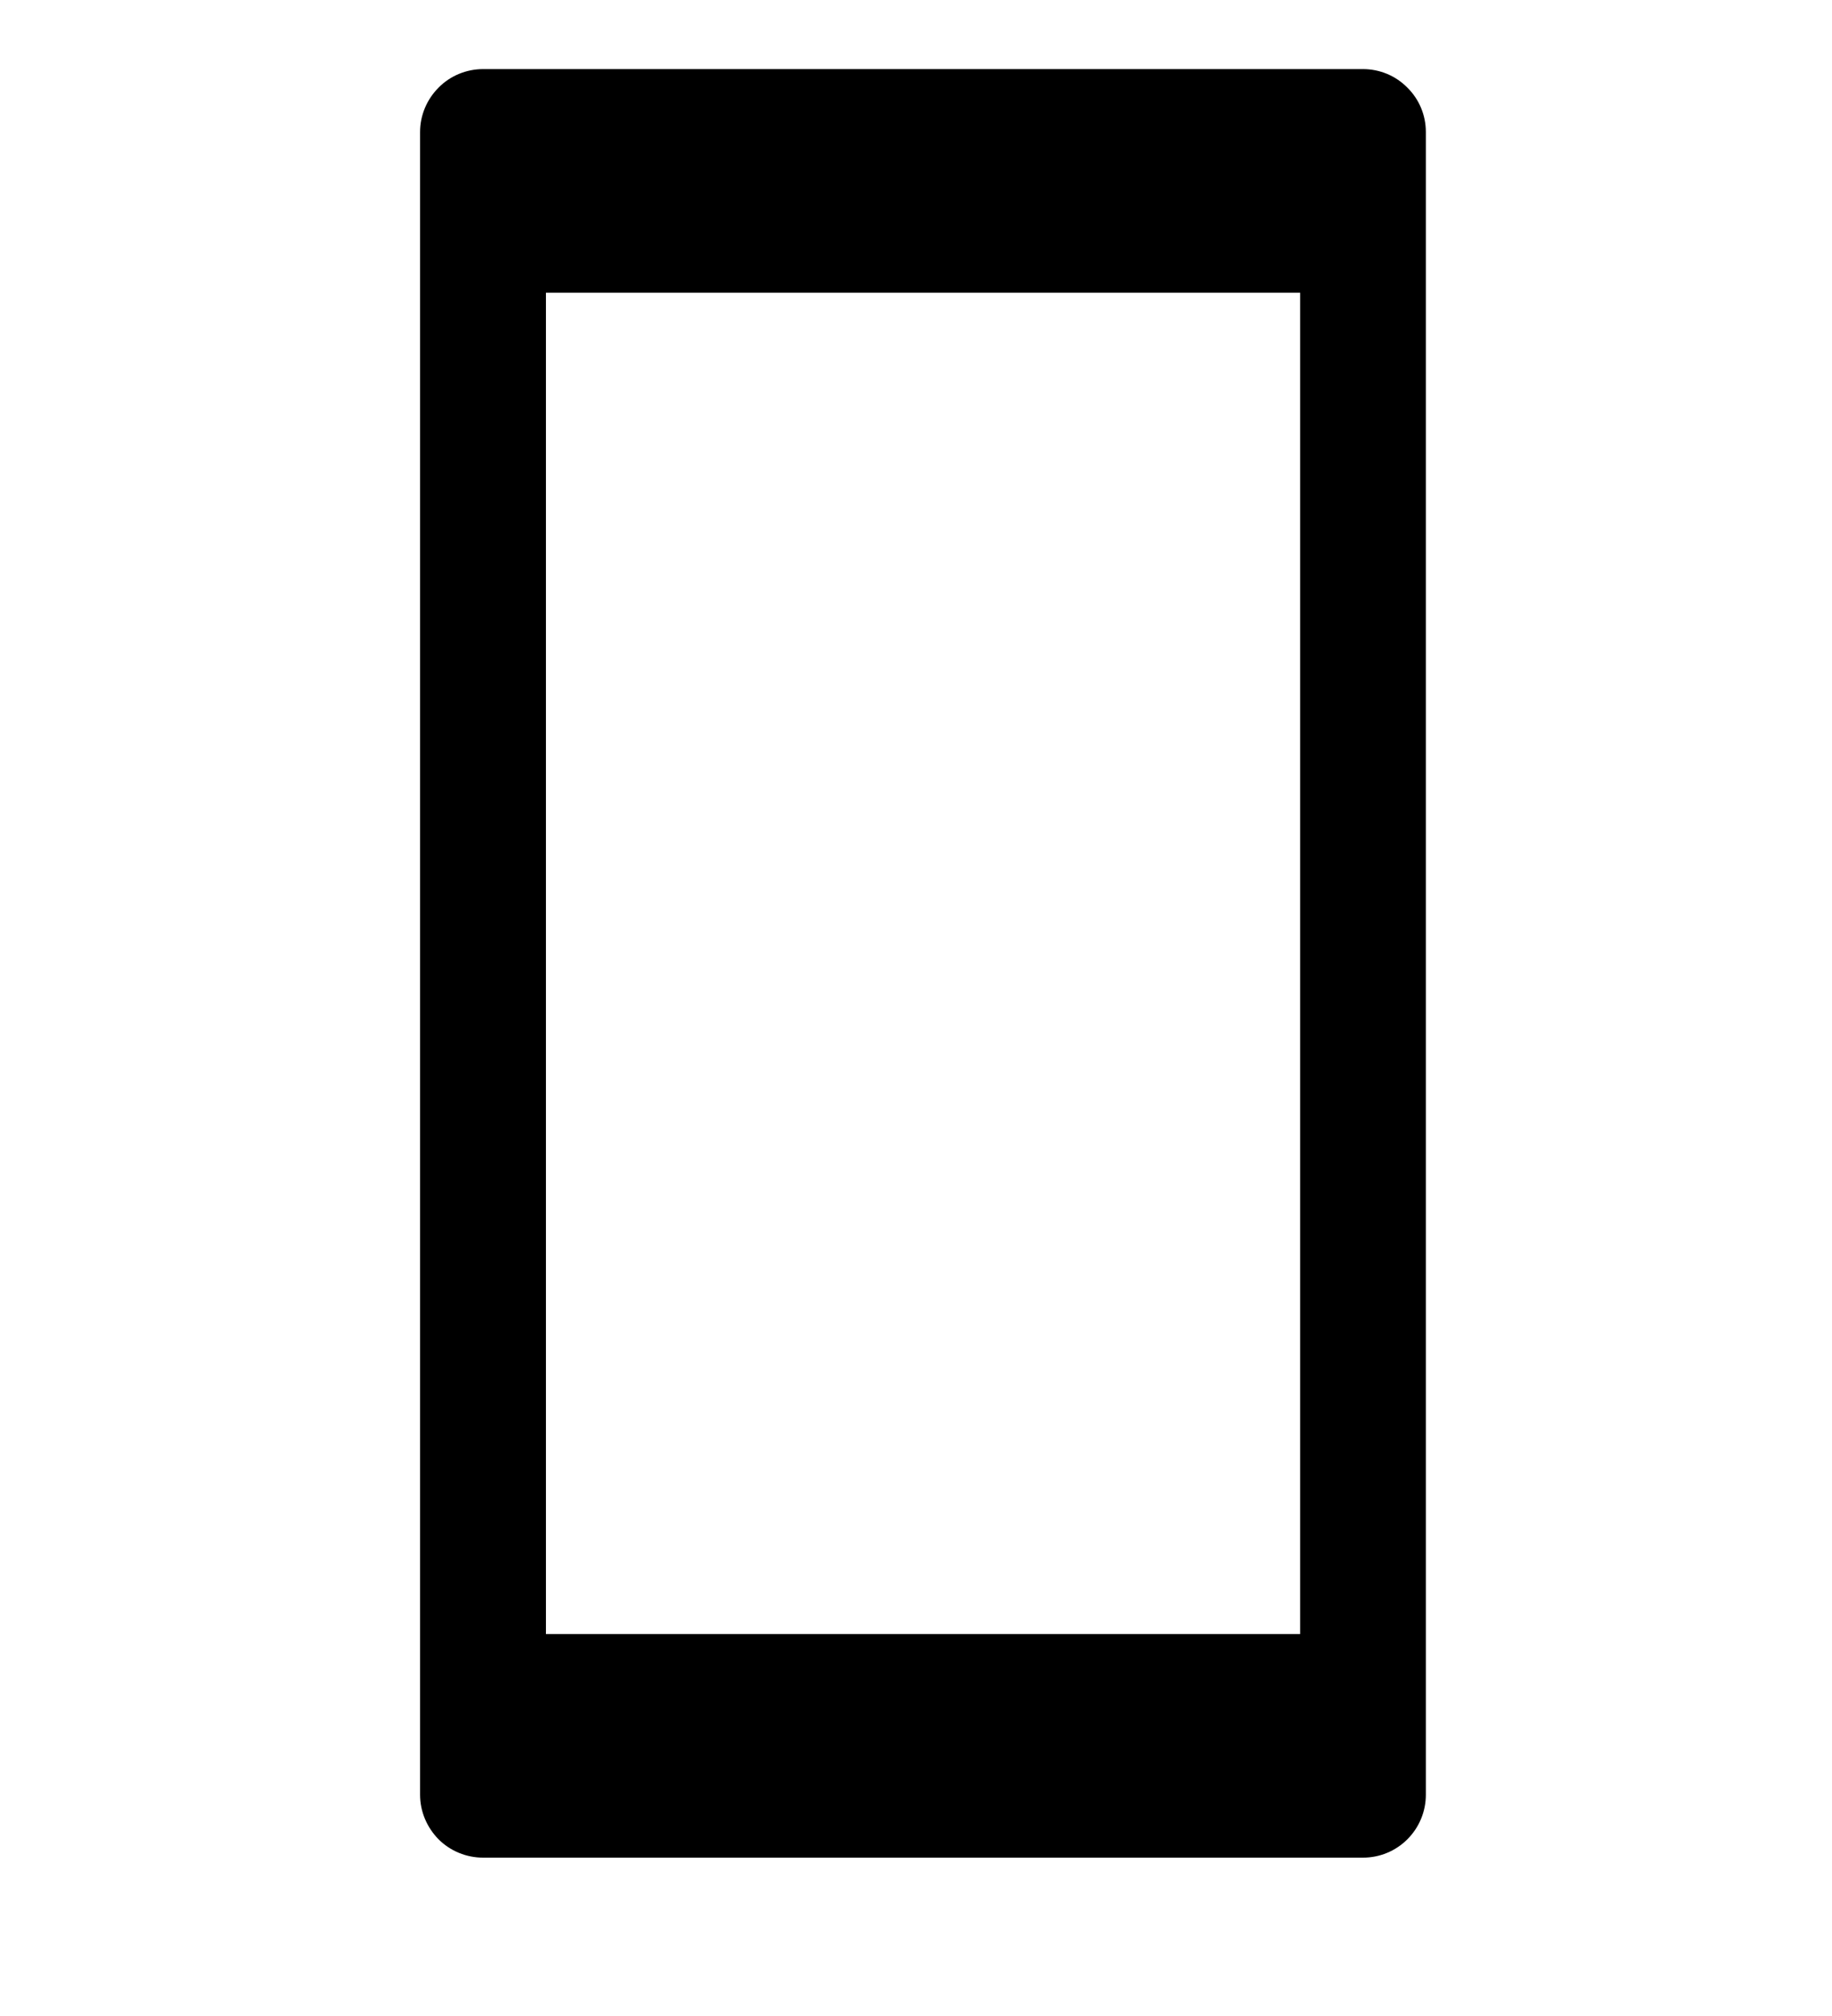 <svg width="10" height="11" viewBox="0 0 10 11" fill="none" xmlns="http://www.w3.org/2000/svg">
<g clip-path="url(#clip0_201_12253)">
<path d="M7.44 0.377H2.637C2.546 0.377 2.458 0.413 2.394 0.478C2.33 0.542 2.293 0.629 2.293 0.72V9.793C2.293 9.884 2.33 9.971 2.394 10.036C2.458 10.1 2.546 10.136 2.637 10.136H7.44C7.531 10.136 7.618 10.1 7.682 10.036C7.747 9.971 7.783 9.884 7.783 9.793V0.72C7.783 0.629 7.747 0.542 7.682 0.478C7.618 0.413 7.531 0.377 7.44 0.377V0.377ZM2.98 8.916V1.597H7.097V8.916H2.98Z" fill="black"/>
</g>
<defs>
<clipPath id="clip0_201_12253">
<rect width="9.759" height="9.759" fill="white" transform="translate(0.159 0.377)"/>
</clipPath>
</defs>
</svg>
